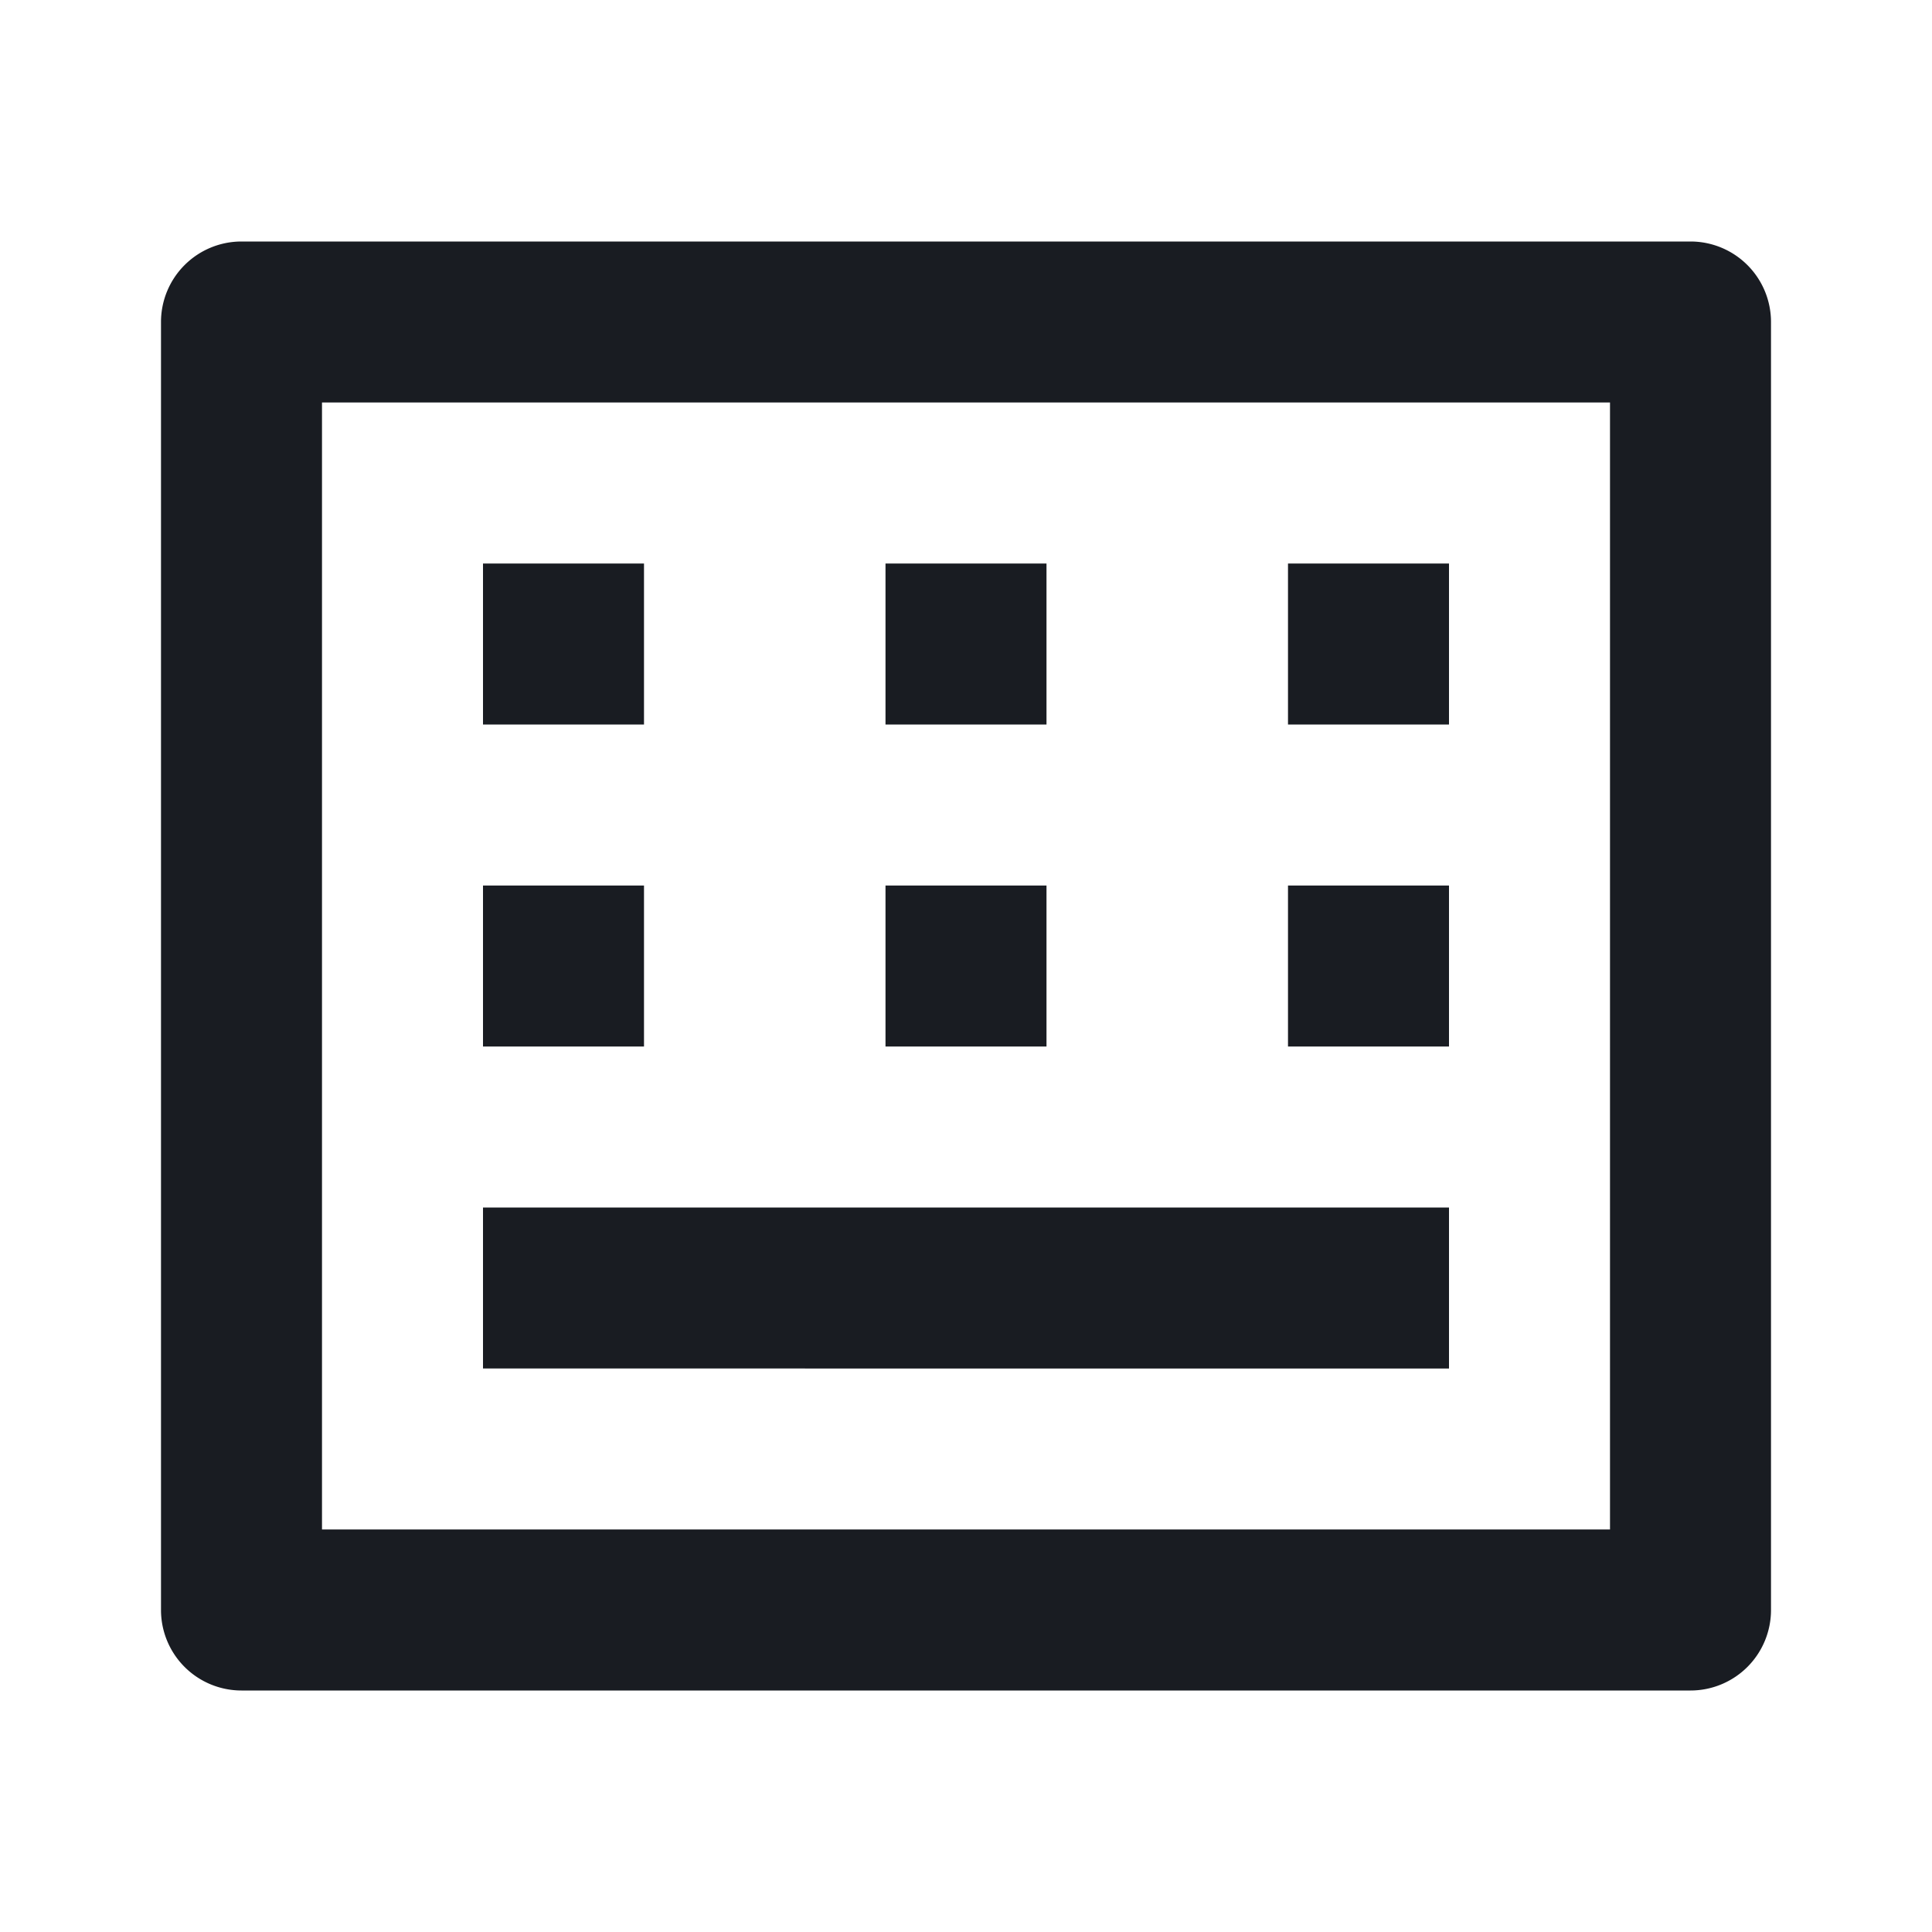 <svg width="24" height="24" fill="none" xmlns="http://www.w3.org/2000/svg"><path d="M4 5v14h16V5H4ZM3 3h18a1 1 0 0 1 1 1v16a1 1 0 0 1-1 1H3a1 1 0 0 1-1-1V4a1 1 0 0 1 1-1Zm3 4h2v2H6V7Zm0 4h2v2H6v-2Zm0 4h12v2H6v-2Zm5-4h2v2h-2v-2Zm0-4h2v2h-2V7Zm5 0h2v2h-2V7Zm0 4h2v2h-2v-2Z" fill="#191C22"/></svg>